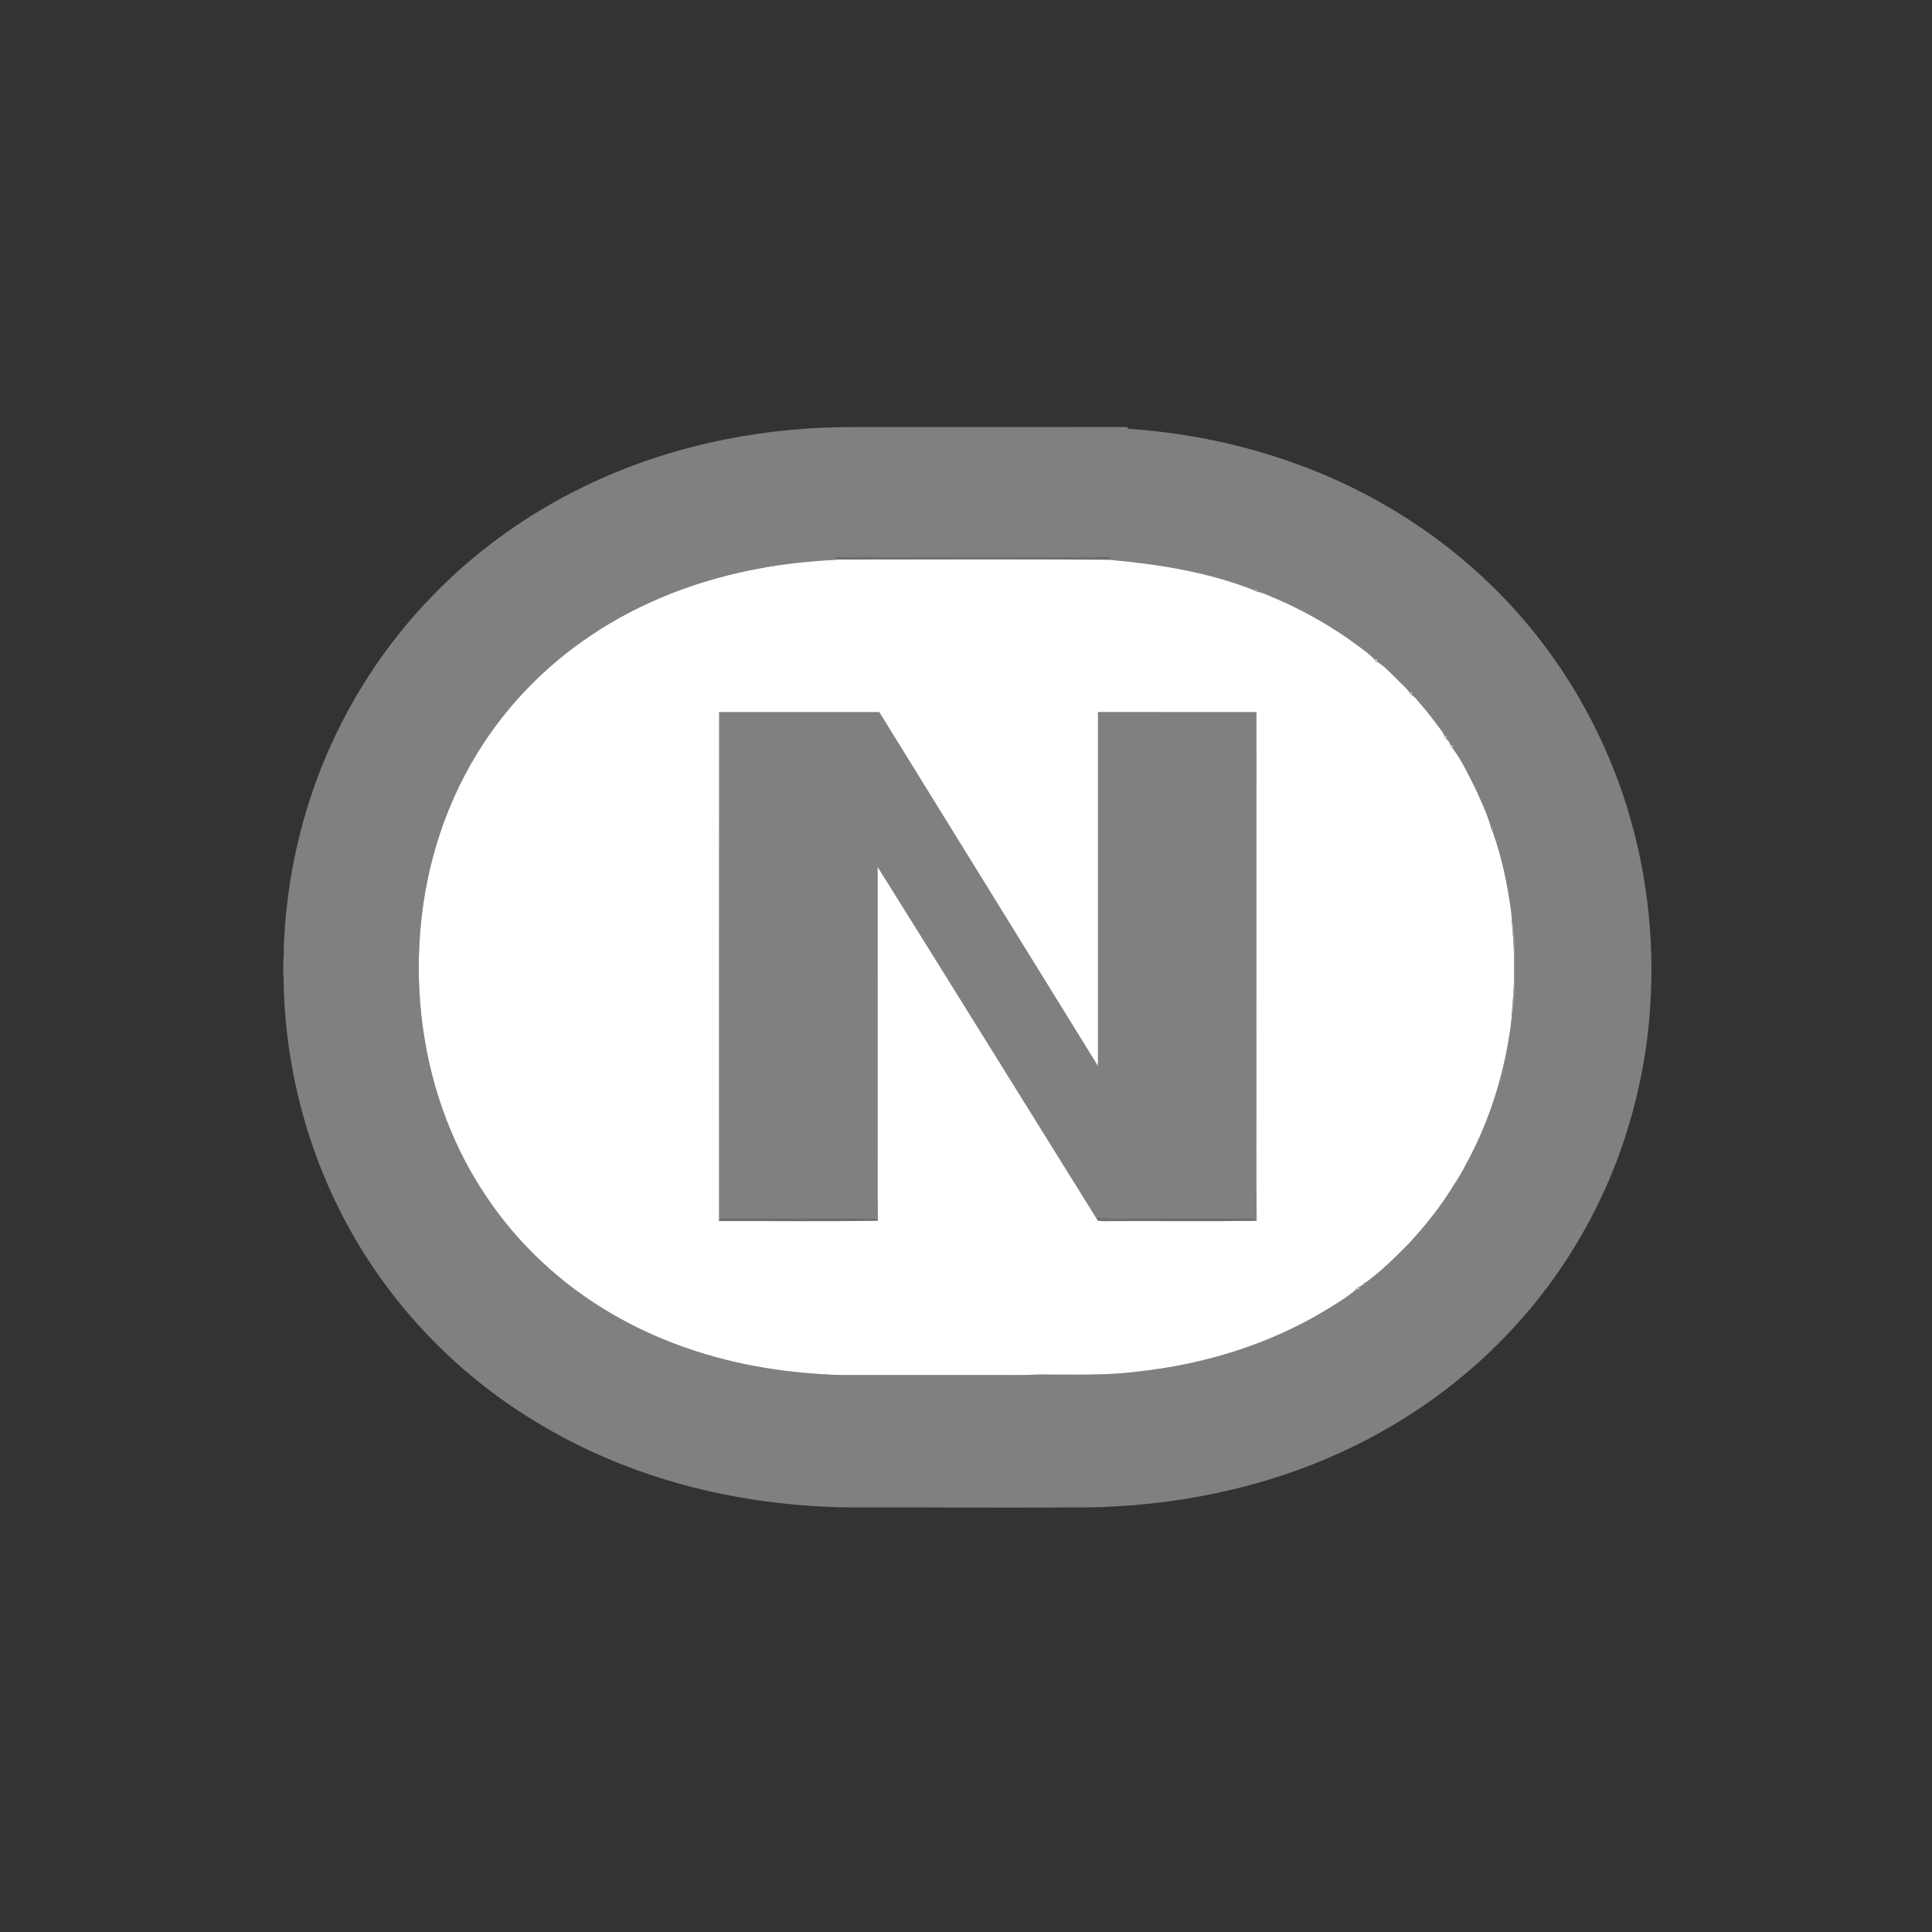 <?xml version="1.0" encoding="UTF-8" ?>
<!DOCTYPE svg PUBLIC "-//W3C//DTD SVG 1.1//EN" "http://www.w3.org/Graphics/SVG/1.1/DTD/svg11.dtd">
<svg width="1276pt" height="1276pt" viewBox="0 0 1276 1276" version="1.1" xmlns="http://www.w3.org/2000/svg">
<rect x="0" y="0" width="1276" height="1276" fill="#333333" stroke="none"/>
<g id="#808080ff">
<path fill="#808080" opacity="1.00" d=" M 393.46 317.69 C 447.63 292.87 507.53 281.51 566.98 282.06 C 626.06 282.03 685.16 282.12 744.24 282.01 C 744.57 282.31 745.21 282.92 745.53 283.22 C 788.26 286.10 830.61 295.58 870.27 311.79 C 926.46 334.67 976.98 371.78 1014.65 419.43 C 1043.37 455.56 1064.68 497.51 1077.16 541.93 C 1090.29 588.26 1093.81 637.20 1088.03 684.97 C 1082.39 730.36 1068.00 774.72 1045.29 814.45 C 1026.86 846.95 1002.93 876.27 975.04 901.11 C 946.26 926.73 913.21 947.48 877.82 962.67 C 823.49 986.10 763.97 996.35 704.97 995.59 C 660.96 995.98 616.95 995.45 572.93 995.59 C 521.16 996.23 469.04 988.55 420.29 970.82 C 367.92 951.90 319.61 921.19 281.39 880.60 C 254.93 852.76 233.35 820.33 217.67 785.28 C 198.10 741.46 187.76 693.58 187.29 645.61 C 186.53 639.06 187.67 632.50 187.40 625.94 C 188.88 585.33 197.17 544.93 212.15 507.14 C 228.90 464.97 253.92 426.06 285.59 393.55 C 316.31 361.73 353.24 336.03 393.46 317.69 M 551.79 368.29 C 552.23 368.61 553.09 369.25 553.53 369.57 C 536.21 370.54 518.89 372.13 501.84 375.40 C 462.10 382.66 423.43 397.22 389.89 419.91 C 359.89 440.02 334.14 466.53 315.28 497.36 C 292.02 535.04 279.33 578.82 277.01 622.94 C 274.69 665.38 281.53 708.52 298.16 747.72 C 312.77 782.36 335.23 813.70 363.51 838.49 C 386.58 858.87 413.43 874.83 442.04 886.11 C 474.51 898.96 509.20 905.73 544.00 907.64 C 555.99 908.59 568.03 908.00 580.05 908.17 C 602.69 908.16 625.33 908.16 647.97 908.17 C 660.31 907.98 672.67 908.55 685.00 907.83 C 707.41 907.70 729.94 908.73 752.26 905.79 C 795.27 901.02 837.72 888.13 874.90 865.75 L 875.74 866.16 L 876.68 865.61 L 876.73 864.68 C 883.19 860.61 889.99 856.73 895.65 851.61 C 897.32 852.09 898.09 851.49 897.97 849.81 C 898.44 849.55 899.39 849.03 899.86 848.76 C 901.59 849.29 902.36 848.68 902.18 846.92 C 912.64 839.28 921.88 830.09 930.93 820.85 C 942.03 808.78 952.31 795.85 960.73 781.76 L 961.65 781.77 L 962.26 780.87 L 961.91 780.00 C 964.41 776.06 966.81 772.00 968.80 767.77 L 969.73 767.72 L 970.28 766.78 L 969.87 765.94 C 984.77 737.82 994.09 706.86 998.08 675.32 C 998.53 674.29 998.80 673.22 998.90 672.12 C 1000.17 661.13 1000.93 650.06 1000.72 638.99 C 1000.71 626.85 1000.57 614.56 998.15 602.64 C 995.70 584.44 991.99 566.30 985.77 549.01 C 986.82 547.47 986.48 546.56 984.74 546.29 C 982.12 537.19 977.99 528.57 974.08 519.96 C 969.61 511.24 965.44 502.17 959.54 494.35 C 960.09 492.64 959.53 491.82 957.86 491.89 C 957.55 490.44 956.74 489.10 955.51 488.27 C 956.06 486.57 955.50 485.78 953.84 485.90 C 953.63 484.74 952.92 483.79 952.29 482.87 C 947.50 476.32 942.55 469.87 937.21 463.76 C 935.78 462.21 934.60 460.29 932.68 459.30 C 933.09 457.60 932.45 456.89 930.78 457.17 C 928.64 453.82 925.22 451.45 922.59 448.47 C 918.48 444.59 914.63 440.15 909.80 437.20 C 910.01 435.48 909.29 434.85 907.63 435.32 C 902.96 430.40 897.01 426.78 891.63 422.66 C 891.55 422.60 891.40 422.49 891.33 422.44 C 887.48 419.74 883.56 417.13 879.56 414.67 C 879.47 414.61 879.29 414.50 879.20 414.44 C 866.49 406.47 853.07 399.65 839.23 393.86 C 836.60 392.77 834.03 391.45 831.21 391.00 C 831.63 389.29 828.66 388.42 827.61 389.52 C 797.20 377.65 764.58 372.52 732.22 369.66 L 733.24 368.41 C 721.51 367.58 709.74 368.17 698.00 368.01 C 665.01 367.97 632.01 368.01 599.02 368.00 C 583.28 368.17 567.51 367.62 551.79 368.29 Z" />
<path fill="#808080" opacity="1.00" d=" M 474.99 470.36 C 510.23 470.34 545.47 470.37 580.71 470.34 C 628.91 548.25 677.03 626.20 725.18 704.13 C 725.18 626.20 725.19 548.27 725.18 470.33 C 760.05 470.38 794.92 470.35 829.80 470.34 C 829.76 549.56 829.79 628.77 829.78 707.99 C 829.89 740.75 829.55 773.52 829.95 806.28 C 828.34 805.67 826.75 804.93 825.01 804.96 C 791.42 804.90 757.82 805.26 724.24 804.79 C 675.98 727.37 627.99 649.77 579.60 572.43 C 579.66 629.29 579.61 686.15 579.63 743.01 C 579.75 764.09 579.38 785.18 579.82 806.25 C 576.14 804.30 571.91 805.06 567.94 805.00 C 536.94 805.01 505.94 804.98 474.94 805.01 C 474.96 693.46 474.86 581.91 474.99 470.36 Z" />
</g>
<g id="#6f6f6fff">
<path fill="#6f6f6f" opacity="1.00" d=" M 551.79 368.29 C 567.51 367.62 583.28 368.17 599.02 368.00 C 632.01 368.01 665.01 367.97 698.00 368.01 C 709.74 368.17 721.51 367.58 733.24 368.41 L 732.22 369.66 C 672.66 369.32 613.09 369.50 553.53 369.57 C 553.09 369.25 552.23 368.61 551.79 368.29 Z" />
<path fill="#6f6f6f" opacity="1.00" d=" M 724.24 804.79 C 757.82 805.26 791.42 804.90 825.01 804.96 C 826.75 804.93 828.34 805.67 829.95 806.28 C 798.99 806.77 768.00 806.35 737.03 806.49 C 733.08 806.31 729.07 806.88 725.17 806.22 L 724.24 804.79 Z" />
<path fill="#6f6f6f" opacity="1.00" d=" M 474.94 805.01 C 505.94 804.98 536.94 805.01 567.94 805.00 C 571.91 805.06 576.14 804.30 579.82 806.25 C 544.86 806.80 509.87 806.36 474.90 806.47 L 474.94 805.01 Z" />
</g>
<g id="#ffffffff">
<path fill="#ffffff" opacity="1.00" d=" M 553.53 369.57 C 613.09 369.50 672.66 369.32 732.22 369.66 C 764.58 372.52 797.20 377.65 827.61 389.52 C 828.67 390.27 829.86 390.88 831.21 391.00 C 834.03 391.45 836.60 392.77 839.23 393.86 C 853.07 399.65 866.49 406.47 879.20 414.44 C 879.29 414.50 879.47 414.61 879.56 414.67 C 883.56 417.13 887.48 419.74 891.33 422.44 C 891.40 422.49 891.55 422.60 891.63 422.66 C 897.01 426.78 902.96 430.40 907.63 435.32 C 908.02 436.32 908.75 436.95 909.80 437.20 C 914.63 440.15 918.48 444.59 922.59 448.47 C 925.22 451.45 928.64 453.82 930.78 457.17 C 931.02 458.22 931.65 458.93 932.68 459.30 C 934.60 460.29 935.78 462.21 937.21 463.76 C 942.55 469.87 947.50 476.32 952.29 482.87 C 952.92 483.79 953.63 484.74 953.84 485.90 C 953.98 486.96 954.53 487.75 955.51 488.27 C 956.74 489.10 957.55 490.44 957.86 491.89 C 958.02 492.95 958.58 493.77 959.54 494.35 C 965.44 502.17 969.61 511.24 974.08 519.96 C 977.99 528.57 982.12 537.19 984.74 546.29 C 984.74 547.31 985.09 548.22 985.77 549.01 C 991.99 566.30 995.70 584.44 998.15 602.64 C 998.85 614.75 1000.33 626.85 1000.02 639.01 C 1000.28 651.14 998.91 663.23 998.08 675.32 C 994.09 706.86 984.77 737.82 969.87 765.94 C 969.60 766.40 969.07 767.31 968.80 767.77 C 966.81 772.00 964.41 776.06 961.91 780.00 C 961.61 780.44 961.02 781.32 960.73 781.76 C 952.31 795.85 942.03 808.78 930.93 820.85 C 921.88 830.09 912.64 839.28 902.18 846.92 C 901.16 847.24 900.39 847.85 899.86 848.76 C 899.39 849.03 898.44 849.55 897.97 849.81 C 896.88 850.00 896.11 850.59 895.65 851.61 C 889.99 856.73 883.19 860.61 876.73 864.68 C 876.27 864.95 875.36 865.48 874.90 865.75 C 837.72 888.13 795.27 901.02 752.26 905.79 C 729.94 908.73 707.41 907.70 685.00 907.83 C 672.67 908.55 660.31 907.98 647.97 908.17 C 625.33 908.16 602.69 908.16 580.05 908.17 C 568.03 908.00 555.99 908.59 544.00 907.64 C 509.20 905.73 474.51 898.96 442.04 886.11 C 413.43 874.83 386.58 858.87 363.51 838.49 C 335.23 813.70 312.77 782.36 298.16 747.72 C 281.53 708.52 274.69 665.38 277.01 622.94 C 279.33 578.82 292.02 535.04 315.28 497.36 C 334.14 466.53 359.89 440.02 389.89 419.91 C 423.43 397.22 462.10 382.66 501.84 375.40 C 518.89 372.13 536.21 370.54 553.53 369.57 M 474.99 470.36 C 474.86 581.91 474.96 693.46 474.94 805.01 L 474.90 806.47 C 509.87 806.36 544.86 806.80 579.82 806.25 C 579.38 785.18 579.75 764.09 579.63 743.01 C 579.61 686.15 579.66 629.29 579.60 572.43 C 627.99 649.77 675.98 727.37 724.24 804.79 L 725.17 806.22 C 729.07 806.88 733.08 806.31 737.03 806.49 C 768.00 806.35 798.99 806.77 829.95 806.28 C 829.55 773.52 829.89 740.75 829.78 707.99 C 829.79 628.77 829.76 549.56 829.80 470.34 C 794.92 470.35 760.05 470.38 725.18 470.33 C 725.19 548.27 725.18 626.20 725.18 704.13 C 677.03 626.20 628.91 548.25 580.71 470.34 C 545.47 470.37 510.23 470.34 474.99 470.36 Z" />
</g>
<g id="#bfbfbfd9">
<path fill="#bfbfbf" opacity="0.85" d=" M 827.61 389.52 C 828.66 388.42 831.63 389.29 831.21 391.00 C 829.86 390.88 828.67 390.27 827.61 389.52 Z" />
</g>
<g id="#b4b4b4d2">
<path fill="#b4b4b4" opacity="0.82" d=" M 879.20 414.44 C 879.29 414.50 879.47 414.61 879.56 414.67 C 879.47 414.61 879.29 414.50 879.20 414.44 Z" />
</g>
<g id="#b8b8b8cd">
<path fill="#b8b8b8" opacity="0.80" d=" M 891.33 422.44 C 891.40 422.49 891.55 422.60 891.63 422.66 C 891.55 422.60 891.40 422.49 891.33 422.44 Z" />
</g>
<g id="#d0d0d0e2">
<path fill="#d0d0d0" opacity="0.89" d=" M 907.63 435.32 C 909.29 434.85 910.01 435.48 909.80 437.20 C 908.75 436.95 908.02 436.32 907.63 435.32 Z" />
</g>
<g id="#dadadae4">
<path fill="#dadada" opacity="0.89" d=" M 930.78 457.17 C 932.45 456.89 933.09 457.60 932.68 459.30 C 931.65 458.93 931.02 458.22 930.78 457.17 Z" />
<path fill="#dadada" opacity="0.89" d=" M 953.84 485.90 C 955.50 485.78 956.06 486.57 955.51 488.27 C 954.53 487.75 953.98 486.96 953.84 485.90 Z" />
</g>
<g id="#d8d8d8e1">
<path fill="#d8d8d8" opacity="0.88" d=" M 957.86 491.89 C 959.53 491.82 960.09 492.64 959.54 494.35 C 958.58 493.77 958.02 492.95 957.86 491.89 Z" />
</g>
<g id="#b5b5b5db">
<path fill="#b5b5b5" opacity="0.86" d=" M 984.74 546.29 C 986.48 546.56 986.82 547.47 985.77 549.01 C 985.09 548.22 984.74 547.31 984.74 546.29 Z" />
</g>
<g id="#b1b1b1e5">
<path fill="#b1b1b1" opacity="0.90" d=" M 998.15 602.64 C 1000.57 614.56 1000.71 626.85 1000.72 638.99 C 1000.93 650.06 1000.17 661.13 998.90 672.12 C 998.80 673.22 998.53 674.29 998.08 675.32 C 998.91 663.23 1000.28 651.14 1000.02 639.01 C 1000.33 626.85 998.85 614.75 998.15 602.64 Z" />
</g>
<g id="#b6b6b6d7">
<path fill="#b6b6b6" opacity="0.84" d=" M 968.80 767.77 C 969.07 767.31 969.60 766.40 969.87 765.94 L 970.28 766.78 L 969.73 767.72 L 968.80 767.77 Z" />
</g>
<g id="#b4b4b4d9">
<path fill="#b4b4b4" opacity="0.85" d=" M 960.73 781.76 C 961.02 781.32 961.61 780.44 961.91 780.00 L 962.26 780.87 L 961.65 781.77 L 960.73 781.76 Z" />
</g>
<g id="#aaaaaad6">
<path fill="#aaaaaa" opacity="0.84" d=" M 899.86 848.76 C 900.39 847.85 901.16 847.24 902.18 846.92 C 902.36 848.68 901.59 849.29 899.86 848.76 Z" />
</g>
<g id="#d6d6d6e3">
<path fill="#d6d6d6" opacity="0.89" d=" M 895.65 851.61 C 896.11 850.59 896.88 850.00 897.97 849.81 C 898.09 851.49 897.32 852.09 895.65 851.61 Z" />
</g>
<g id="#a1a1a1d7">
<path fill="#a1a1a1" opacity="0.84" d=" M 874.90 865.75 C 875.36 865.48 876.27 864.95 876.73 864.68 L 876.68 865.61 L 875.74 866.16 L 874.90 865.75 Z" />
</g>
</svg>
